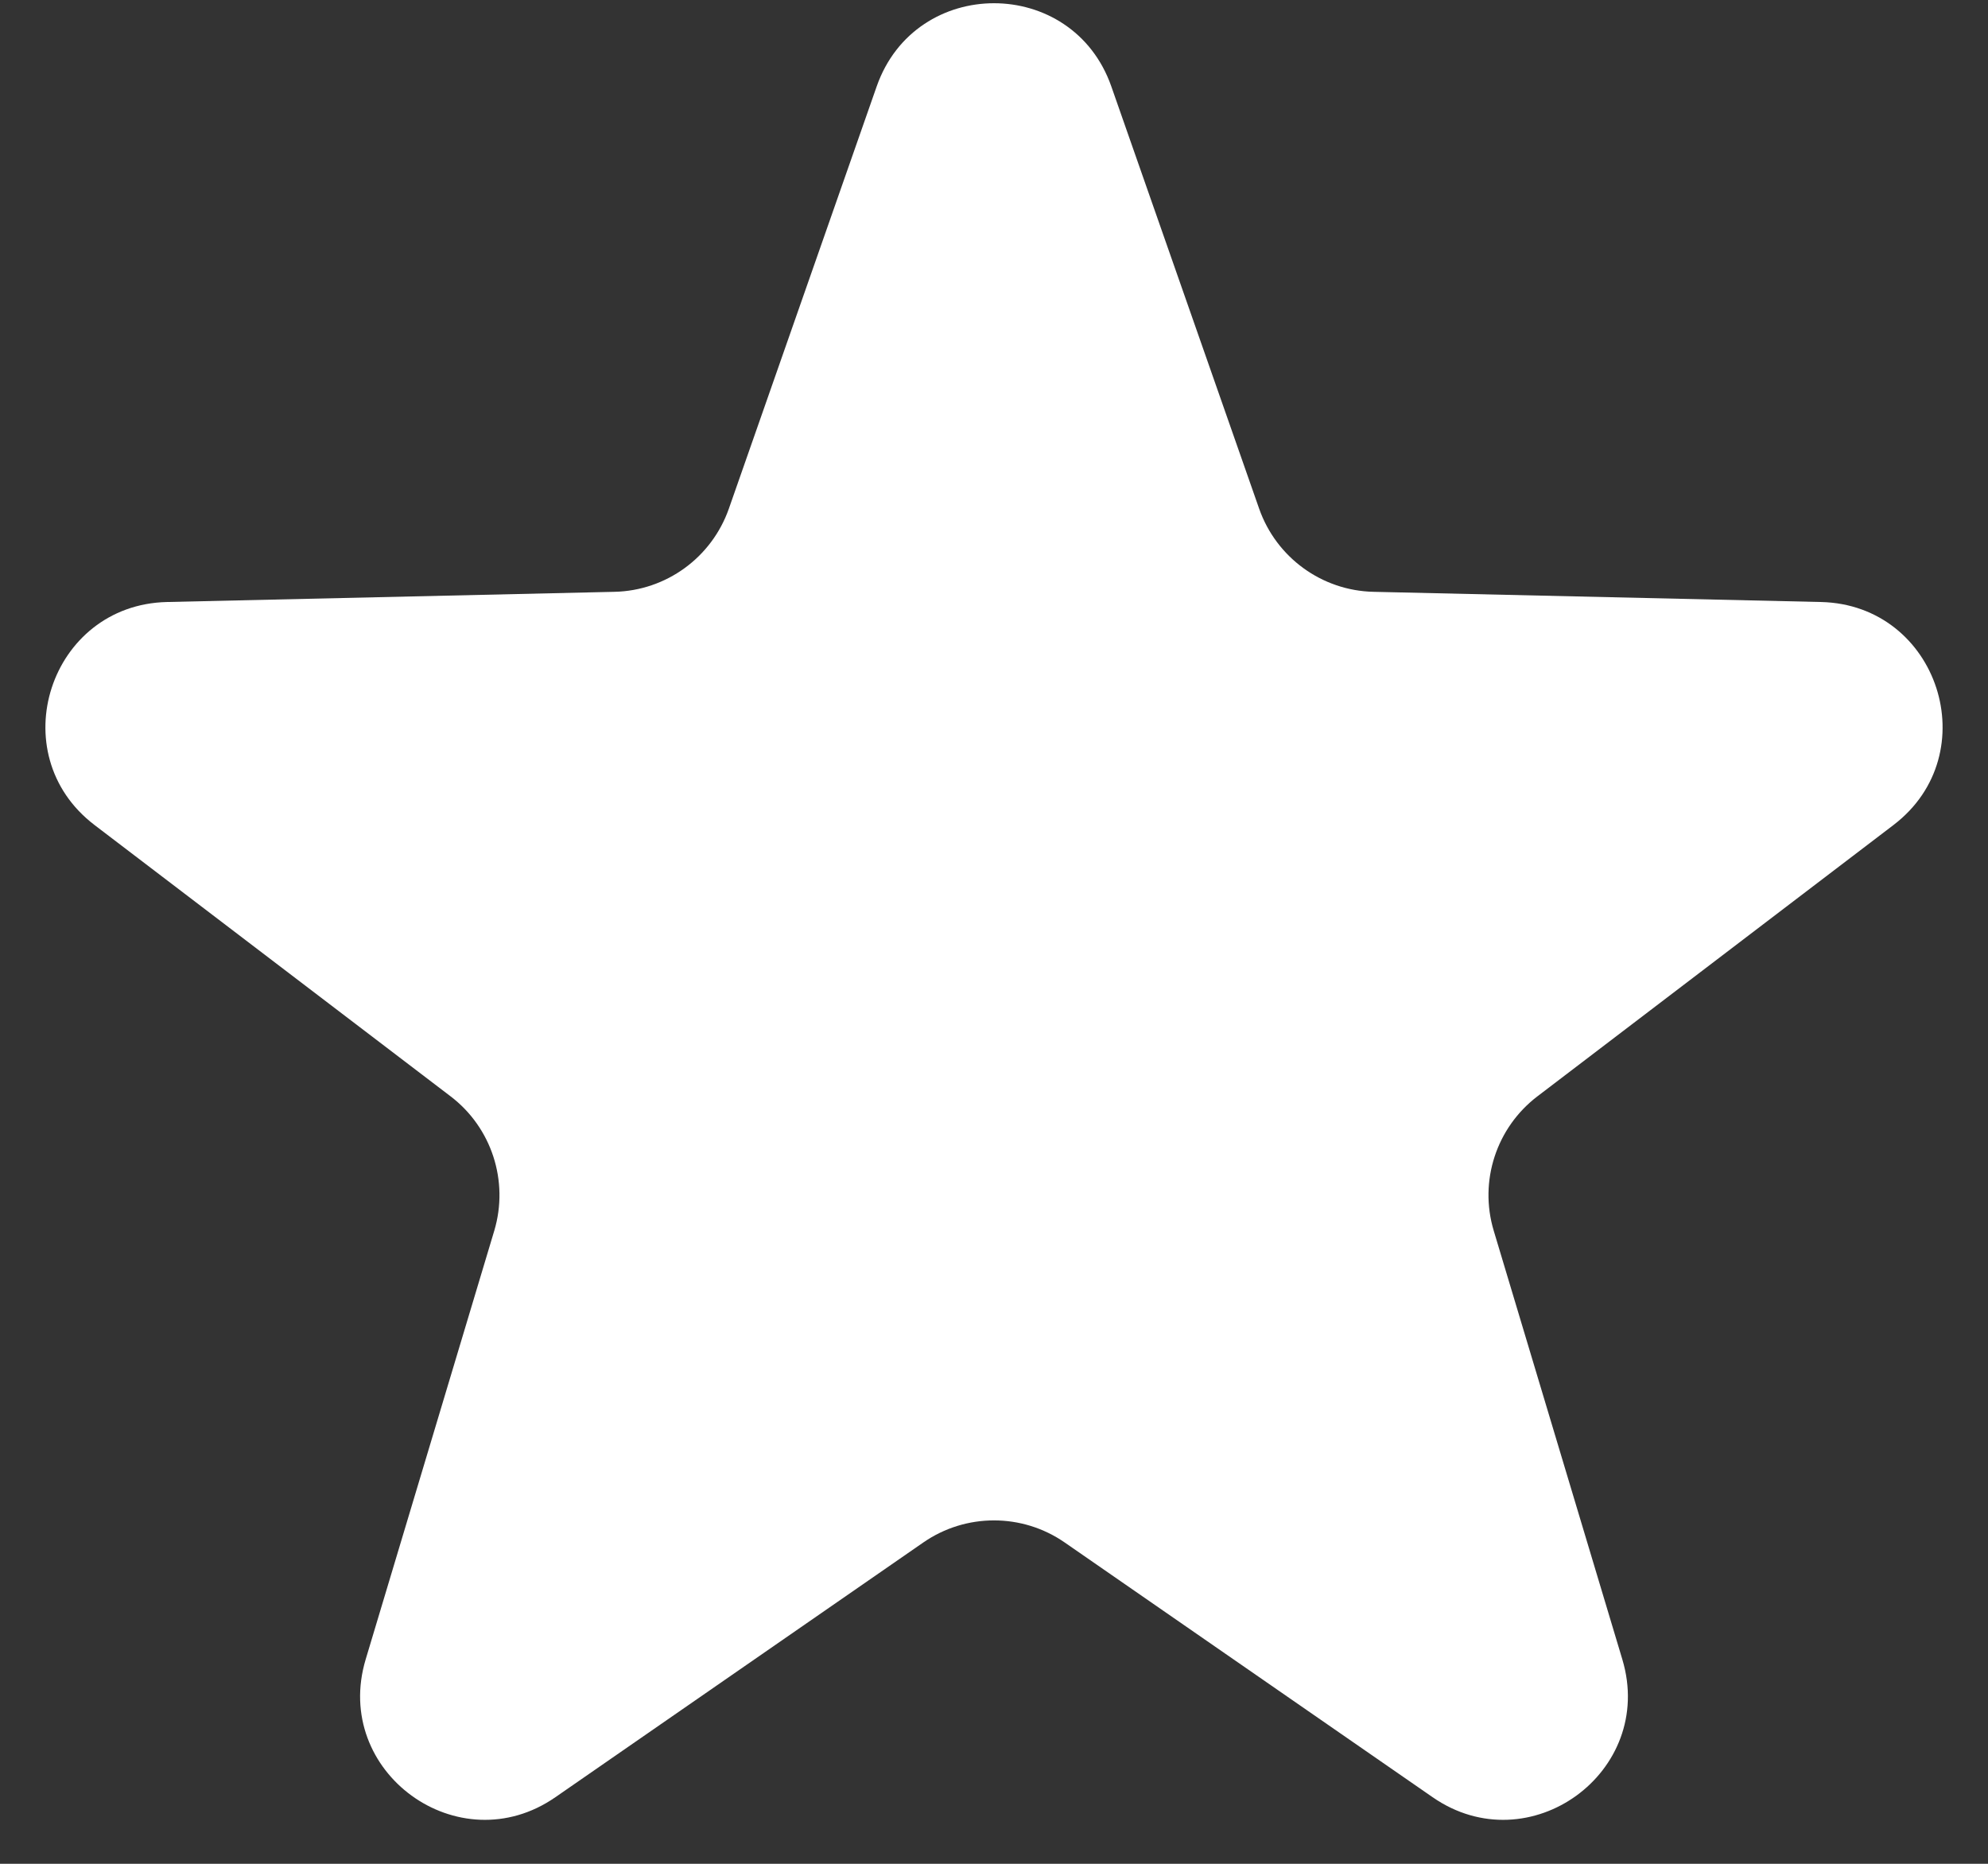 <svg width="16" height="15" viewBox="0 0 16 15" fill="none" xmlns="http://www.w3.org/2000/svg">
<rect x="0" y="0" width="16" height="15" fill="#333333" stroke="none"/>
<path d="M7.056 0.695C7.369 -0.197 8.631 -0.197 8.944 0.695L10.134 4.094C10.272 4.487 10.639 4.754 11.055 4.763L14.656 4.845C15.601 4.867 15.991 6.067 15.239 6.64L12.374 8.823C12.043 9.075 11.902 9.506 12.022 9.905L13.057 13.355C13.329 14.261 12.308 15.003 11.53 14.464L8.569 12.414C8.227 12.177 7.773 12.177 7.431 12.414L4.47 14.464C3.692 15.003 2.671 14.261 2.943 13.355L3.978 9.905C4.097 9.506 3.957 9.075 3.626 8.823L0.761 6.64C0.009 6.067 0.399 4.867 1.344 4.845L4.945 4.763C5.361 4.754 5.728 4.487 5.866 4.094L7.056 0.695Z" fill="white"/>
</svg>
